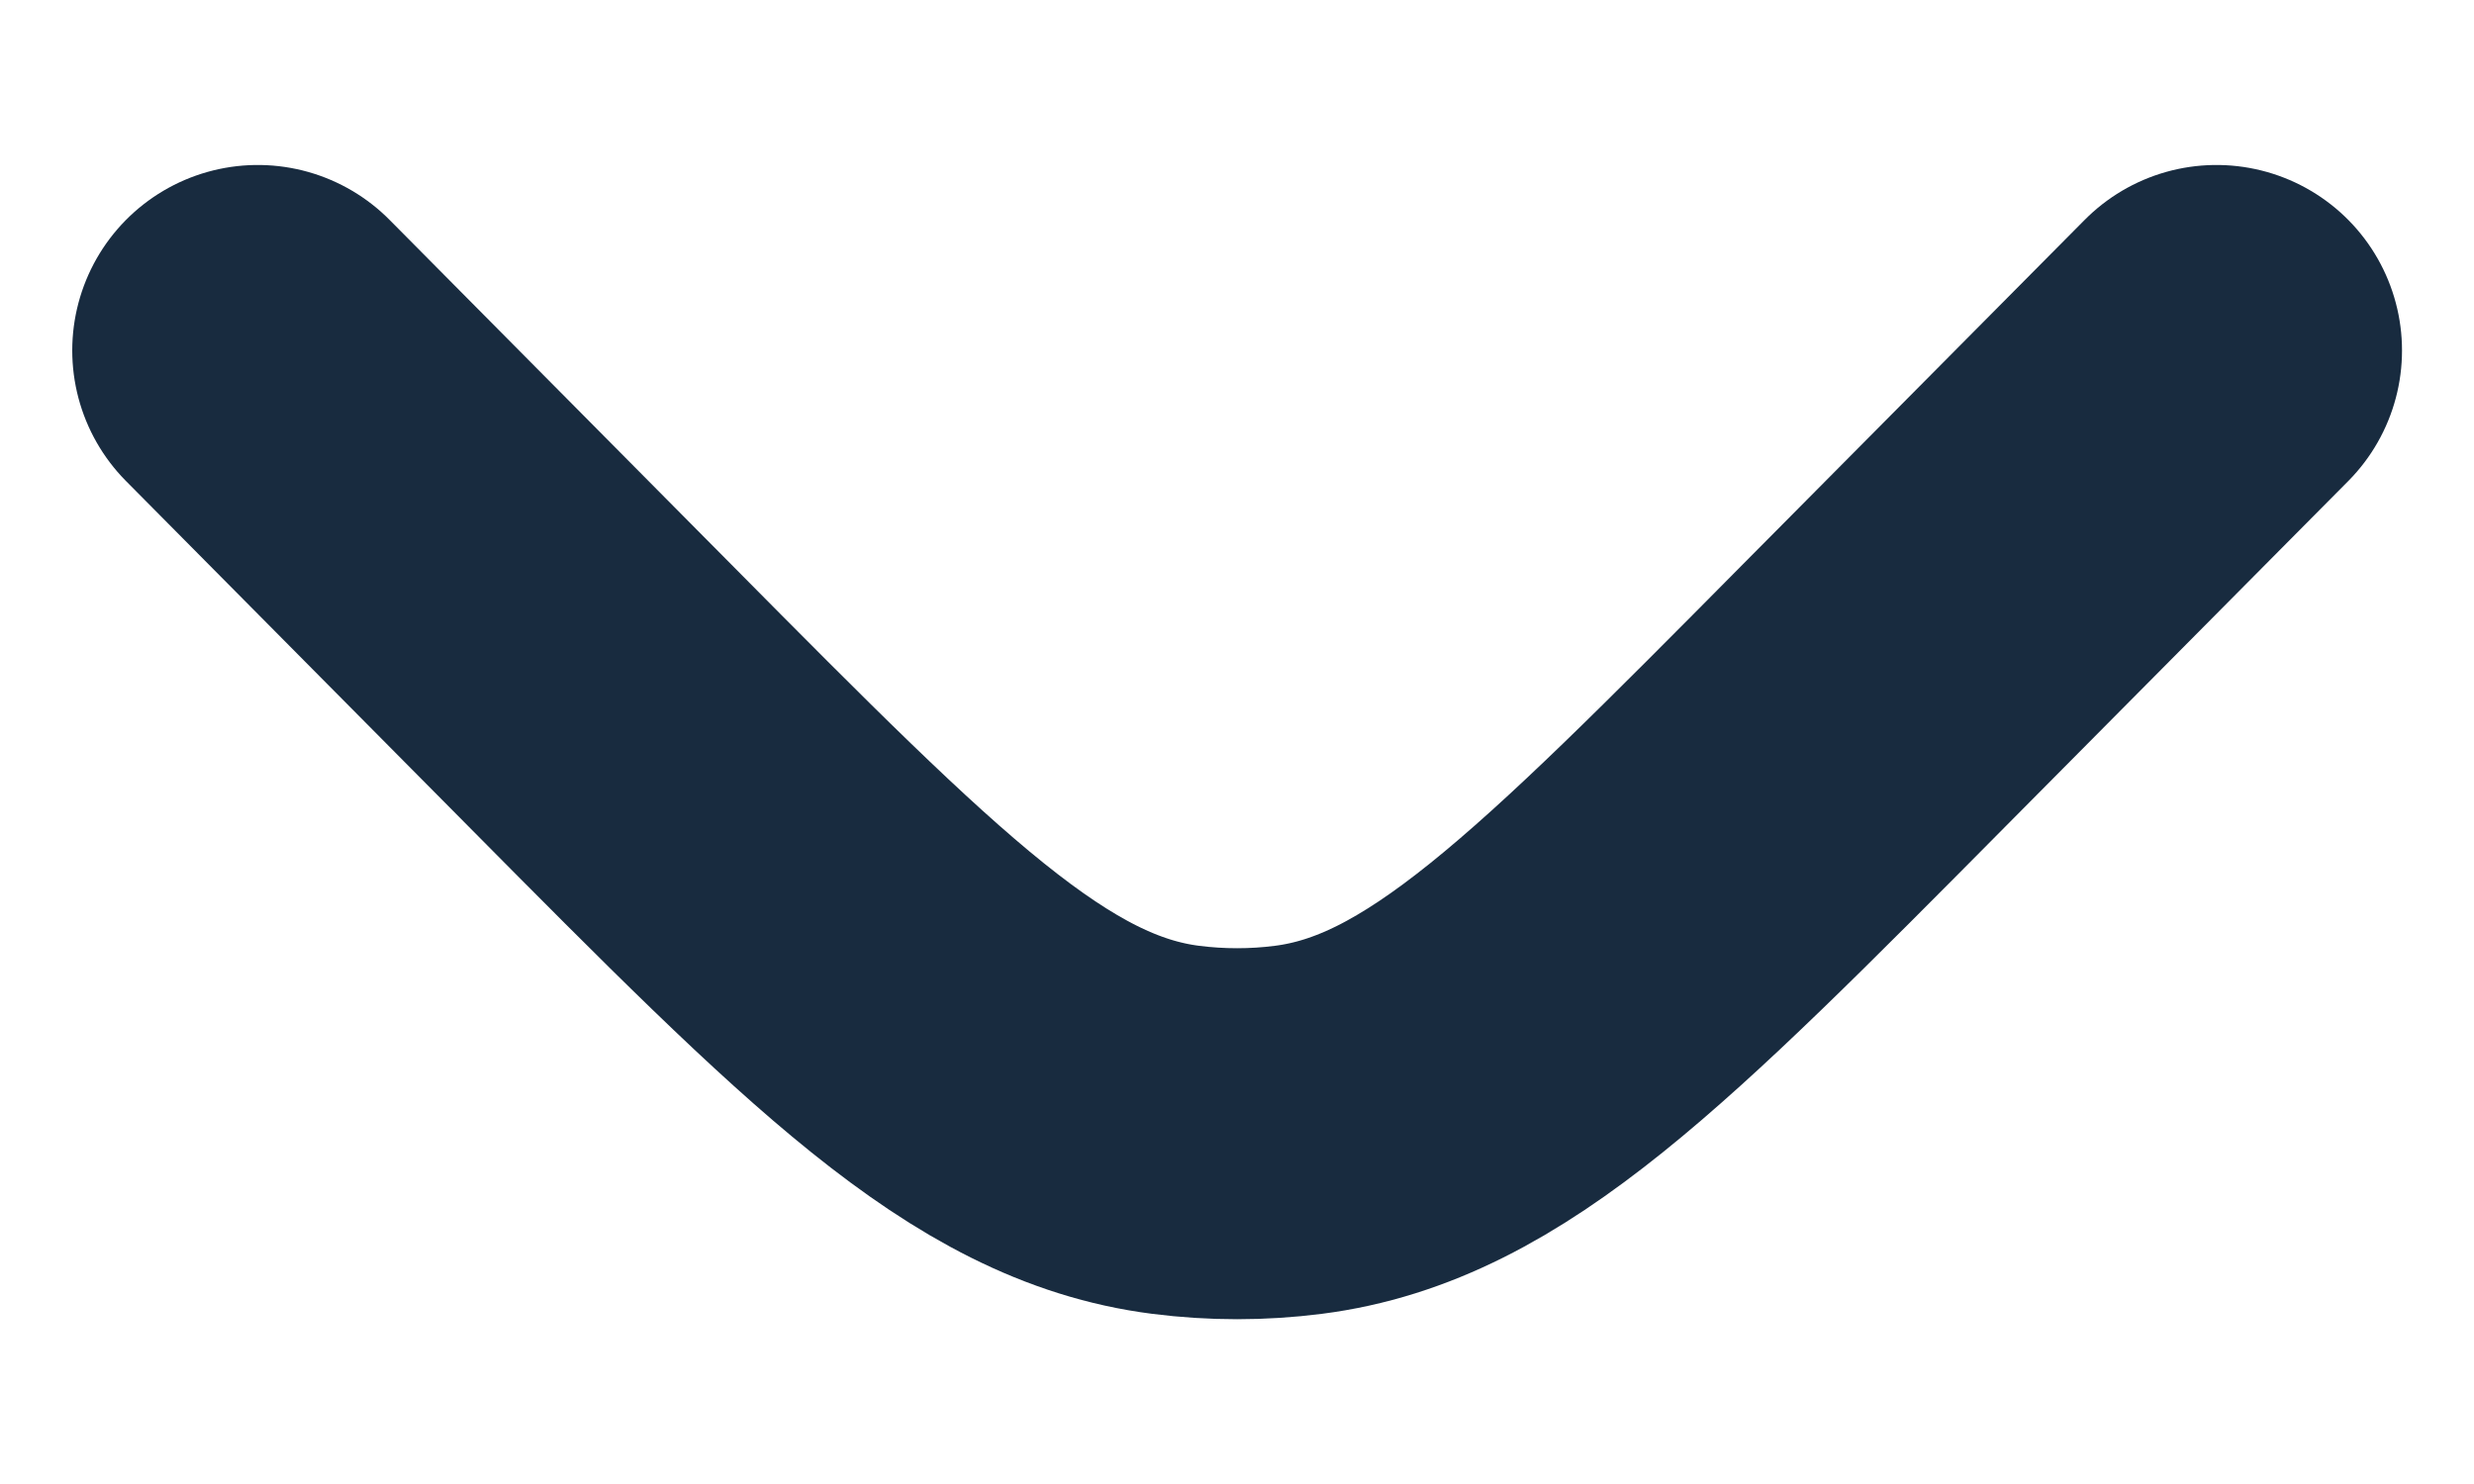 <svg width="10" height="6" viewBox="0 0 10 6" fill="none" xmlns="http://www.w3.org/2000/svg">
<path d="M8.959 1.417L7.575 2.812C6.472 3.925 5.921 4.482 5.248 4.568C5.084 4.589 4.917 4.589 4.752 4.568C4.08 4.482 3.528 3.925 2.425 2.812L1.042 1.417" stroke="#182B3F" stroke-width="1.5" stroke-linecap="round"/>
</svg>
